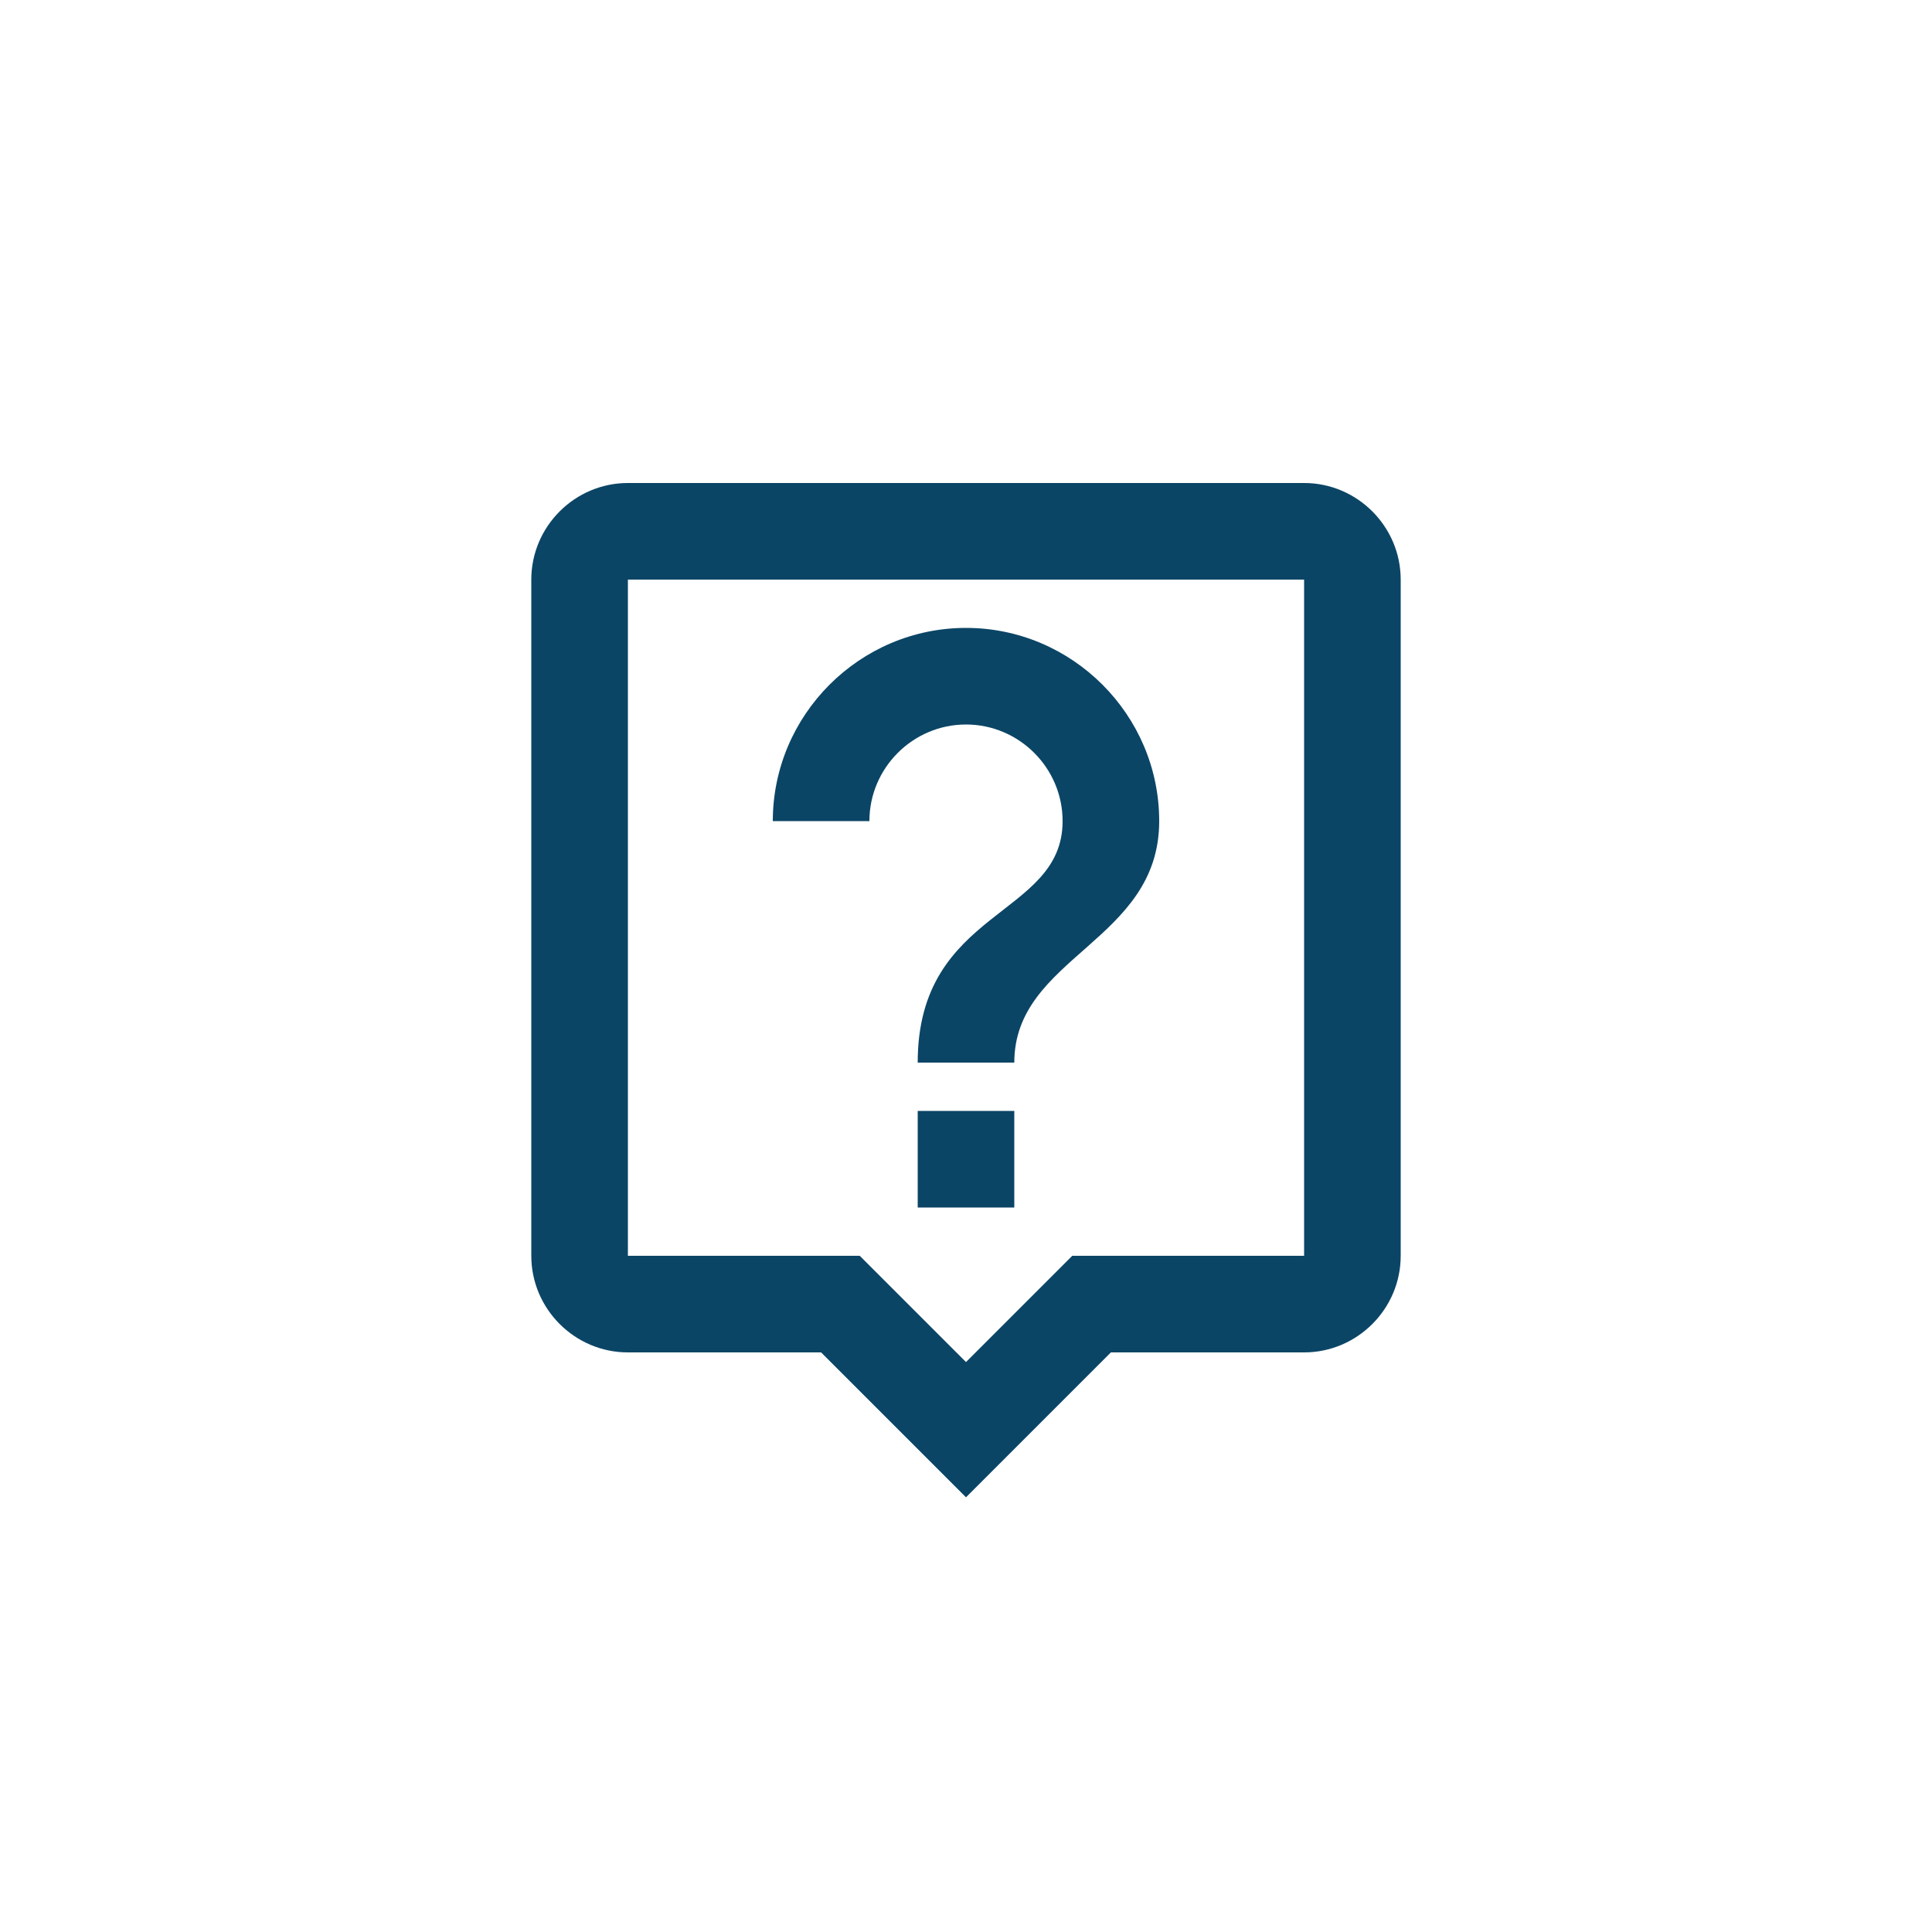 <svg width="40" height="40" viewBox="0 0 40 40" fill="none" xmlns="http://www.w3.org/2000/svg">
<path d="M27 10H13C11.9 10 11 10.9 11 12V26C11 27.1 11.9 28 13 28H17L20 31L23 28H27C28.1 28 29 27.1 29 26V12C29 10.9 28.1 10 27 10ZM27 26H22.2L21.6 26.6L20 28.2L18.4 26.6L17.8 26H13V12H27V26ZM19 23H21V25H19V23ZM20 15C21.1 15 22 15.9 22 17C22 19 19 18.8 19 22H21C21 19.8 24 19.5 24 17C24 14.8 22.2 13 20 13C17.8 13 16 14.8 16 17H18C18 15.9 18.9 15 20 15Z" fill="#0B4566"/>
</svg>
